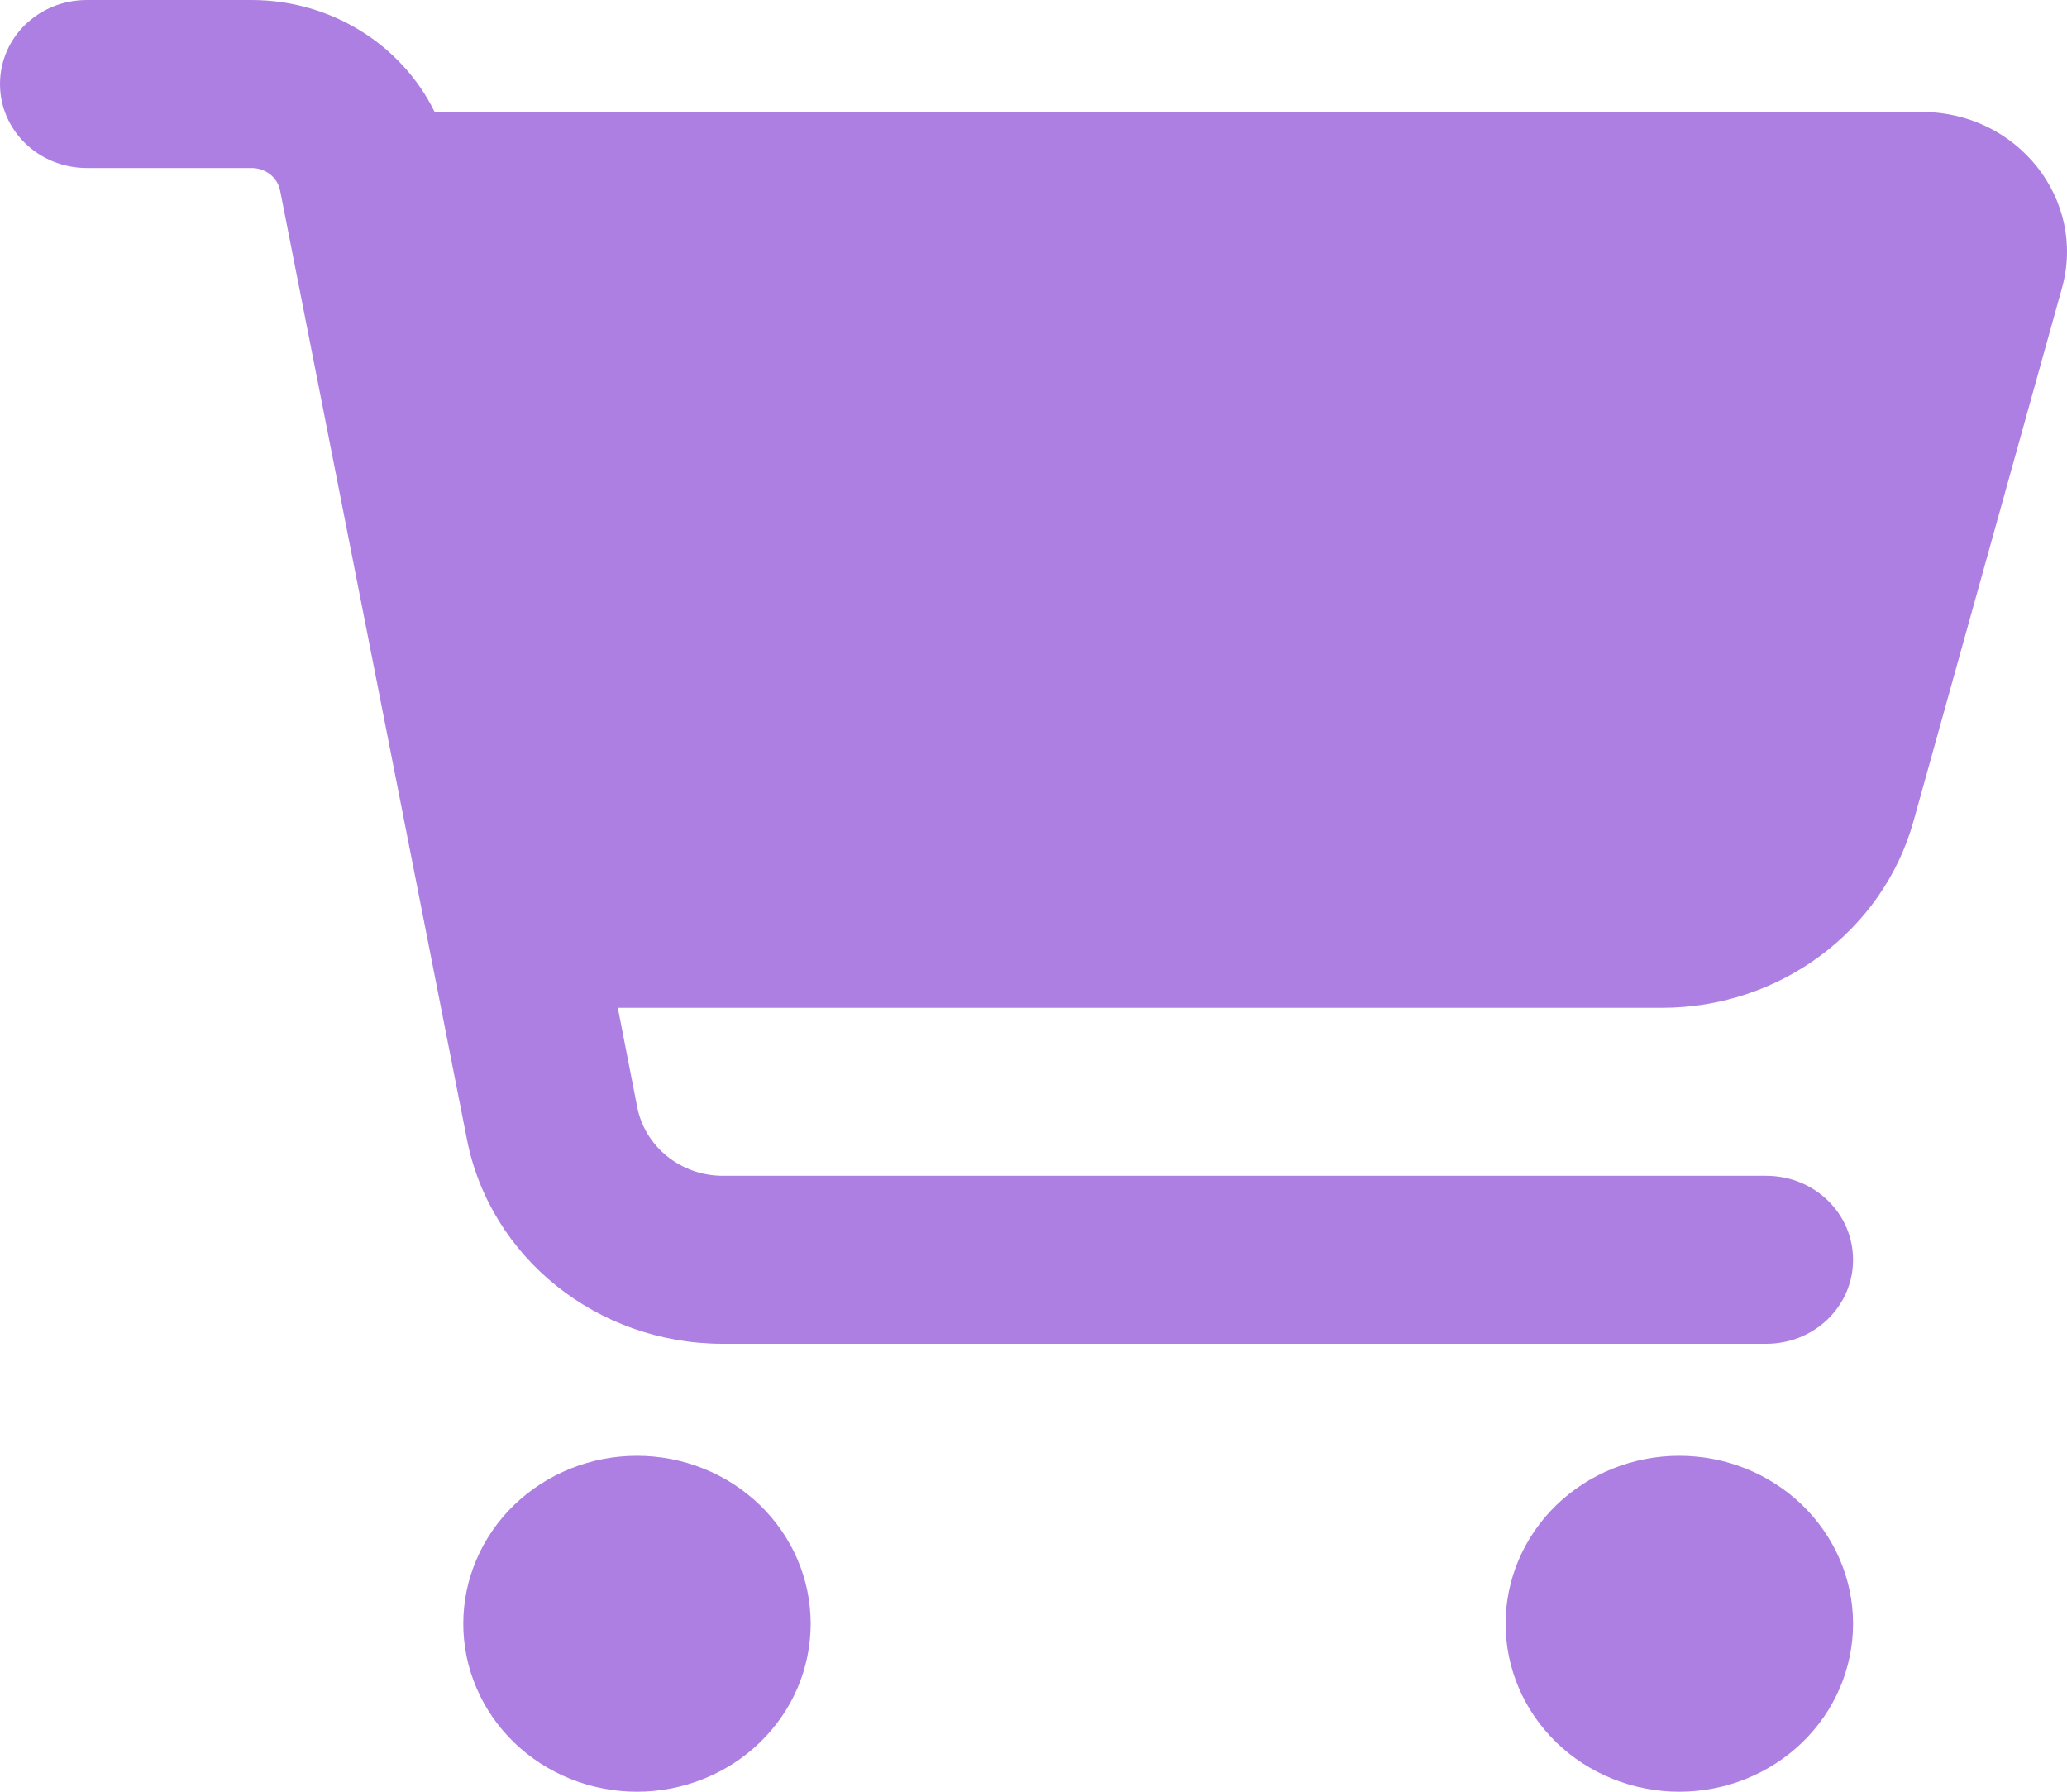 <svg width="30" height="26" viewBox="0 0 30 26" fill="none" xmlns="http://www.w3.org/2000/svg">
<path d="M0 1.219C0 0.543 0.562 0 1.261 0H3.651C4.806 0 5.831 0.65 6.309 1.625H27.898C29.279 1.625 30.288 2.895 29.926 4.184L27.772 11.918C27.326 13.513 25.828 14.625 24.121 14.625H8.967L9.25 16.072C9.366 16.646 9.886 17.062 10.49 17.062H25.634C26.333 17.062 26.895 17.606 26.895 18.281C26.895 18.957 26.333 19.5 25.634 19.5H10.49C8.672 19.5 7.112 18.251 6.776 16.529L4.066 2.768C4.029 2.575 3.856 2.438 3.651 2.438H1.261C0.562 2.438 0 1.894 0 1.219ZM6.724 23.562C6.724 23.242 6.789 22.925 6.916 22.63C7.042 22.334 7.228 22.065 7.462 21.839C7.696 21.613 7.974 21.433 8.28 21.311C8.586 21.188 8.914 21.125 9.245 21.125C9.576 21.125 9.904 21.188 10.21 21.311C10.516 21.433 10.794 21.613 11.028 21.839C11.262 22.065 11.448 22.334 11.575 22.63C11.701 22.925 11.766 23.242 11.766 23.562C11.766 23.883 11.701 24.2 11.575 24.495C11.448 24.791 11.262 25.06 11.028 25.286C10.794 25.512 10.516 25.692 10.21 25.814C9.904 25.937 9.576 26 9.245 26C8.914 26 8.586 25.937 8.28 25.814C7.974 25.692 7.696 25.512 7.462 25.286C7.228 25.06 7.042 24.791 6.916 24.495C6.789 24.2 6.724 23.883 6.724 23.562ZM24.373 21.125C25.042 21.125 25.683 21.382 26.156 21.839C26.629 22.296 26.895 22.916 26.895 23.562C26.895 24.209 26.629 24.829 26.156 25.286C25.683 25.743 25.042 26 24.373 26C23.705 26 23.063 25.743 22.59 25.286C22.118 24.829 21.852 24.209 21.852 23.562C21.852 22.916 22.118 22.296 22.59 21.839C23.063 21.382 23.705 21.125 24.373 21.125Z" fill="#AE7FE2"/>
</svg>
